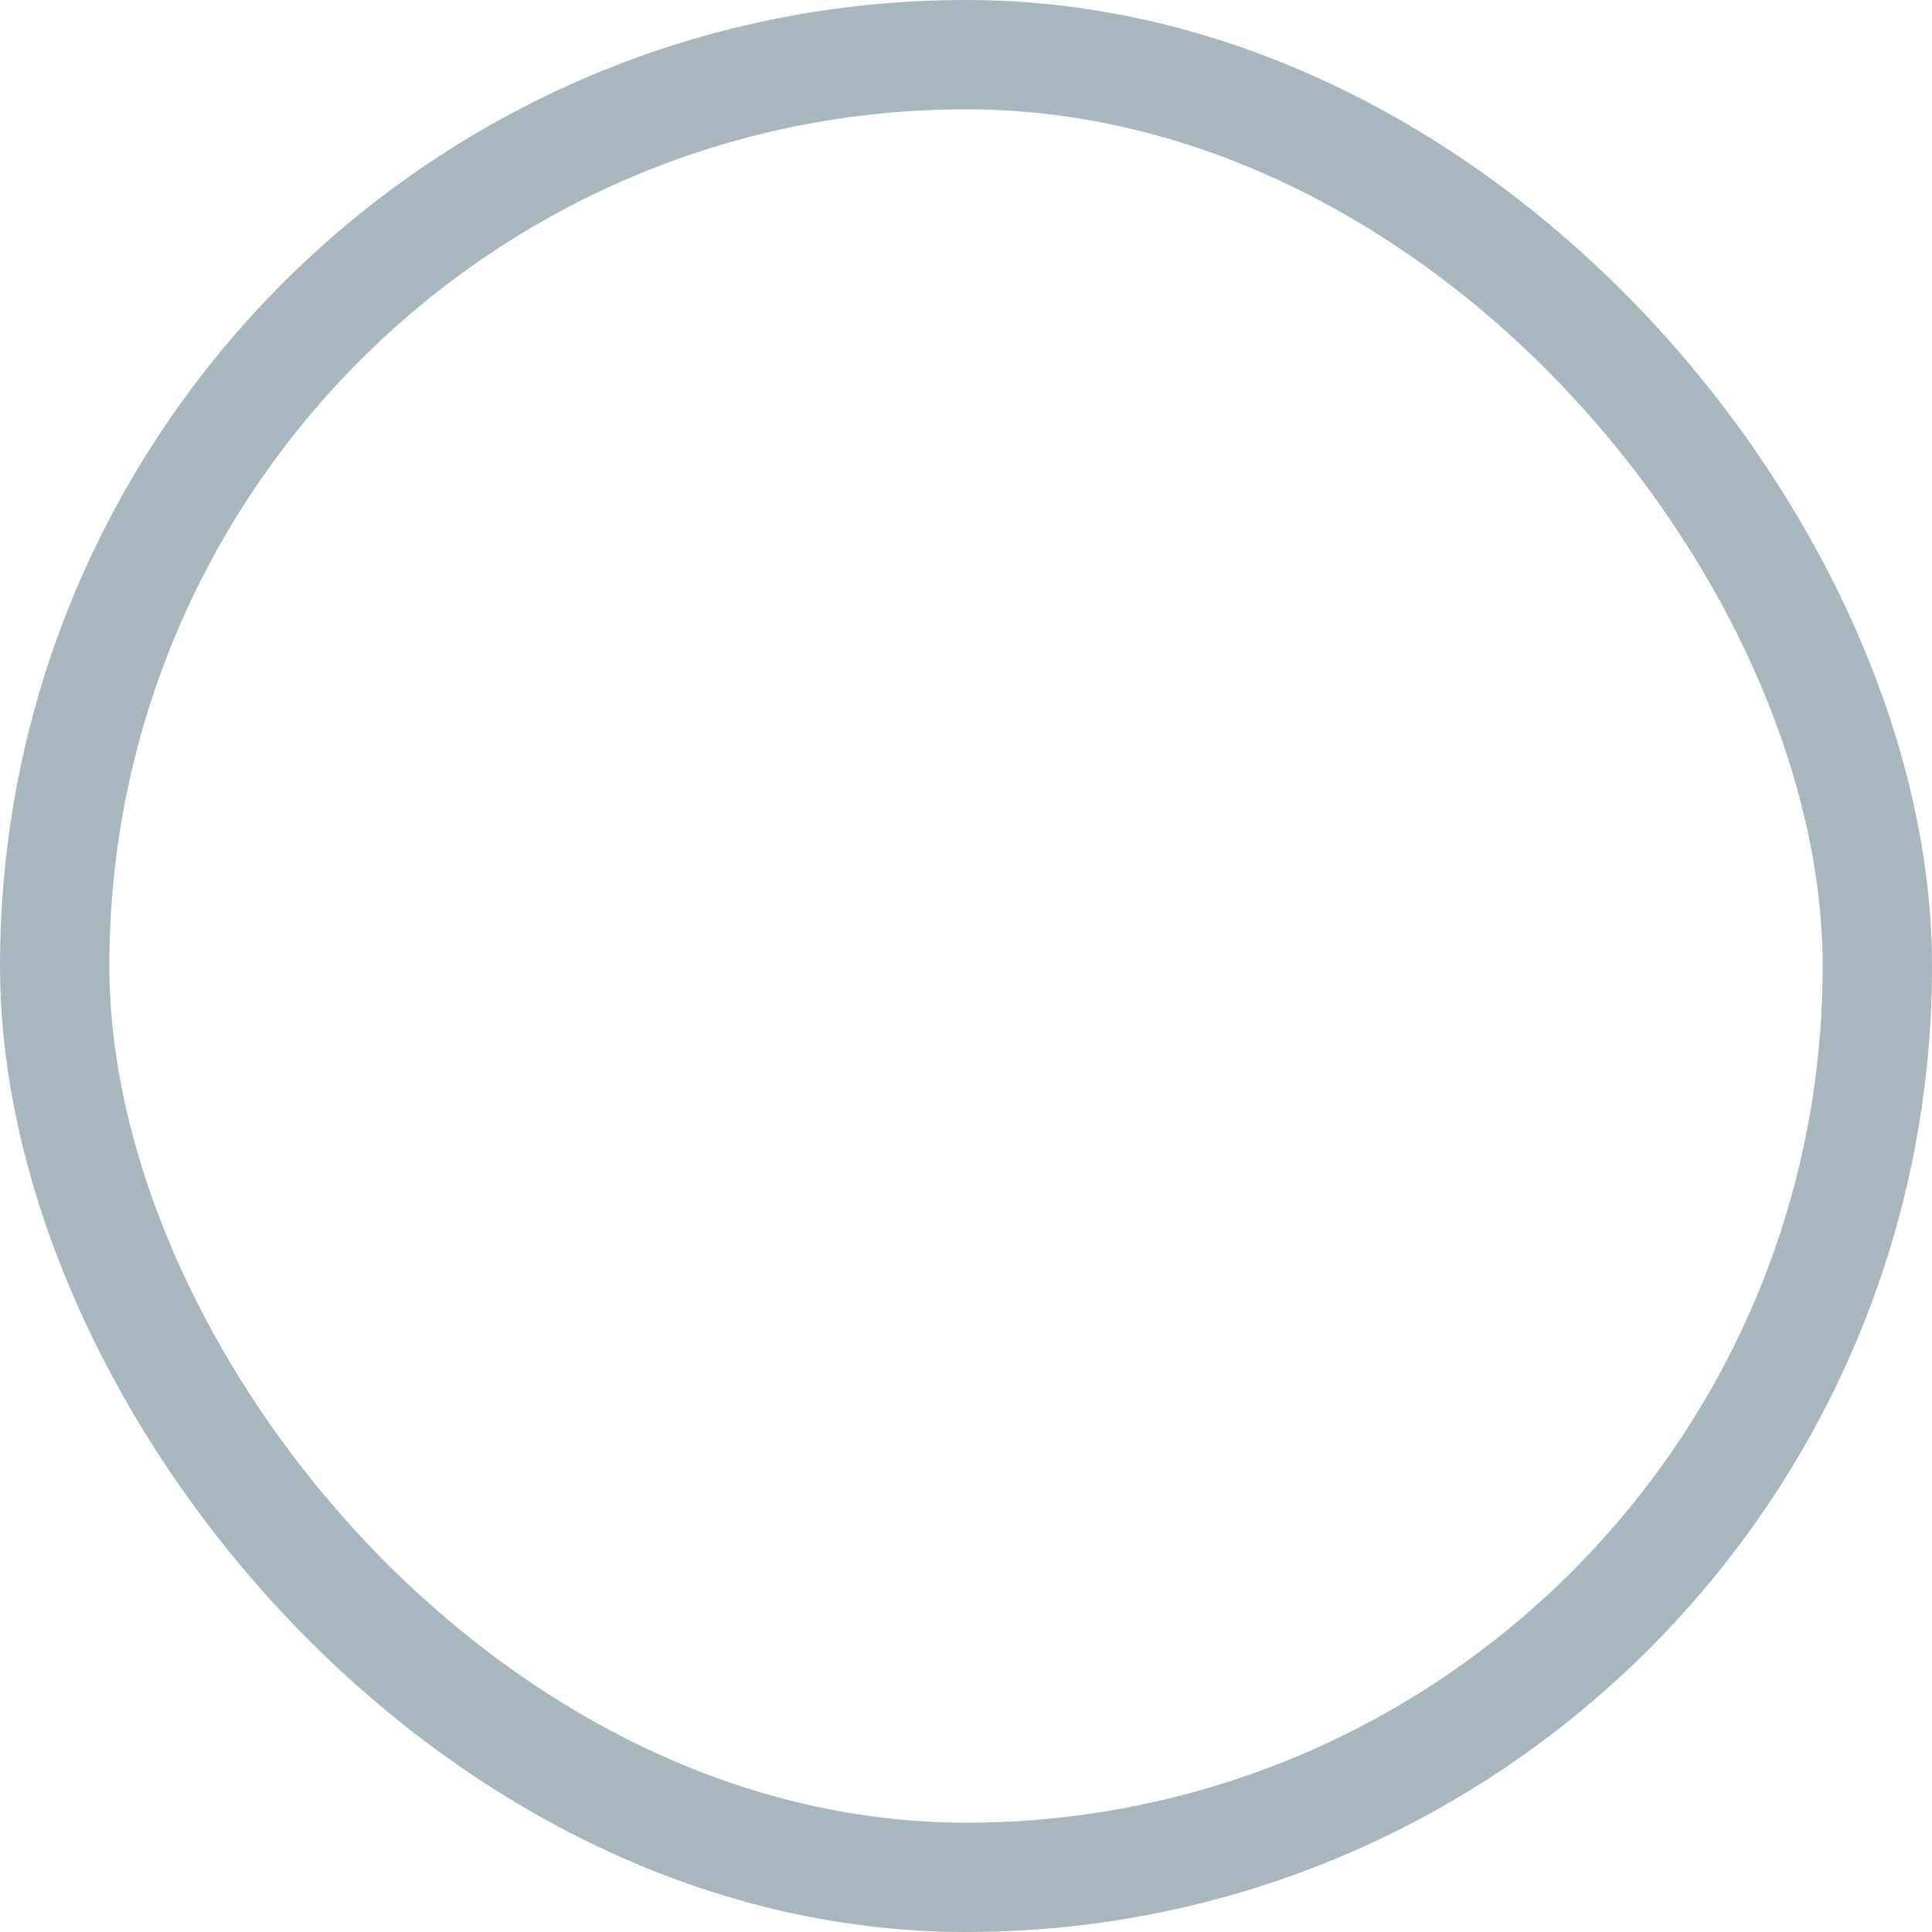 <svg xmlns="http://www.w3.org/2000/svg" width="17.672" height="17.672" viewBox="0 0 17.672 17.672">
    <g id="사각형_72132" data-name="사각형 72132" fill="none" stroke="#a8b7be" stroke-miterlimit="10" stroke-width="1">
        <rect width="17.672" height="17.672" rx="8.836" stroke="none"/>
        <rect x="0.5" y="0.5" width="16.672" height="16.672" rx="8.336" fill="none"/>
    </g>
</svg>
